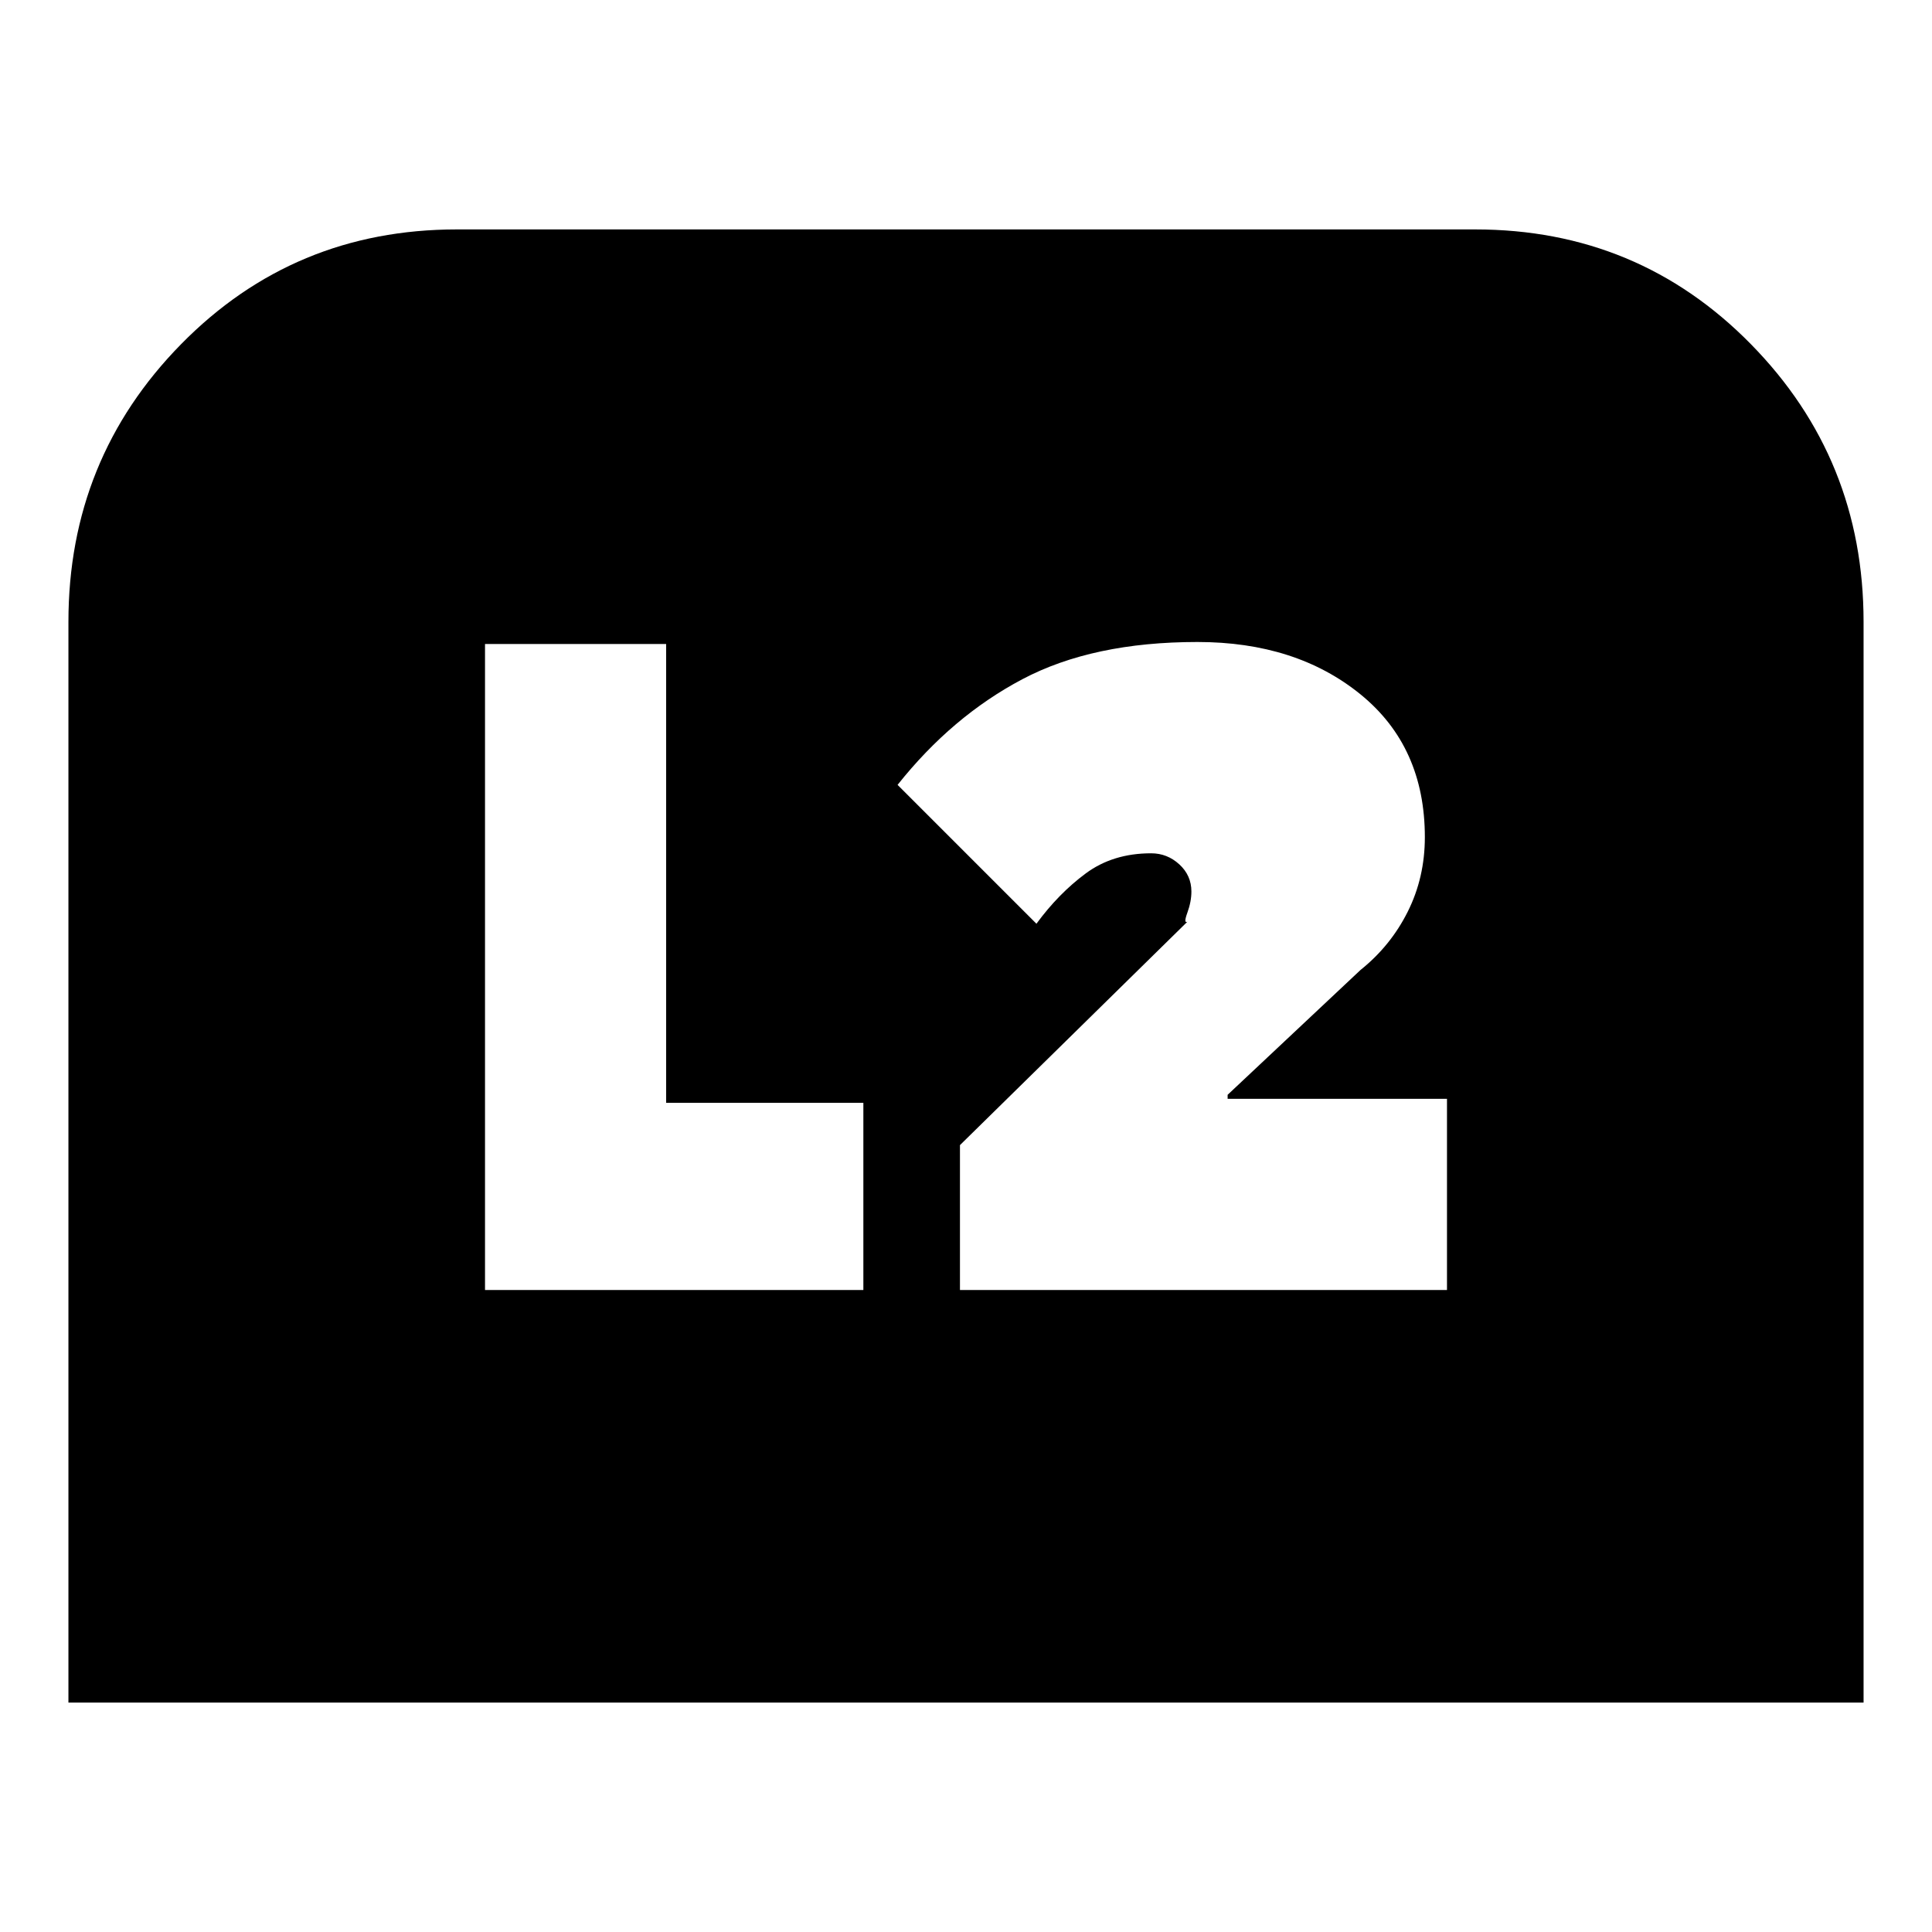 <svg xmlns="http://www.w3.org/2000/svg" height="24" viewBox="0 -960 960 960" width="24"><path d="M34-114v-537q0-81 56-138t137-57h506q81 0 137 57t56 138v537H34Zm443-205h242v-95H610v-2l66-62q15-12 23.5-29t8.5-37q0-45-32-71t-81-26q-52 0-87 18.5T446-570l69 69q11-15 24.5-25t32.5-10q8 0 14 5.5t6 13.5q0 5-2 10.5t0 4.5L477-391v72Zm-236 0h188v-93h-98v-228h-90v321Z"/></svg>